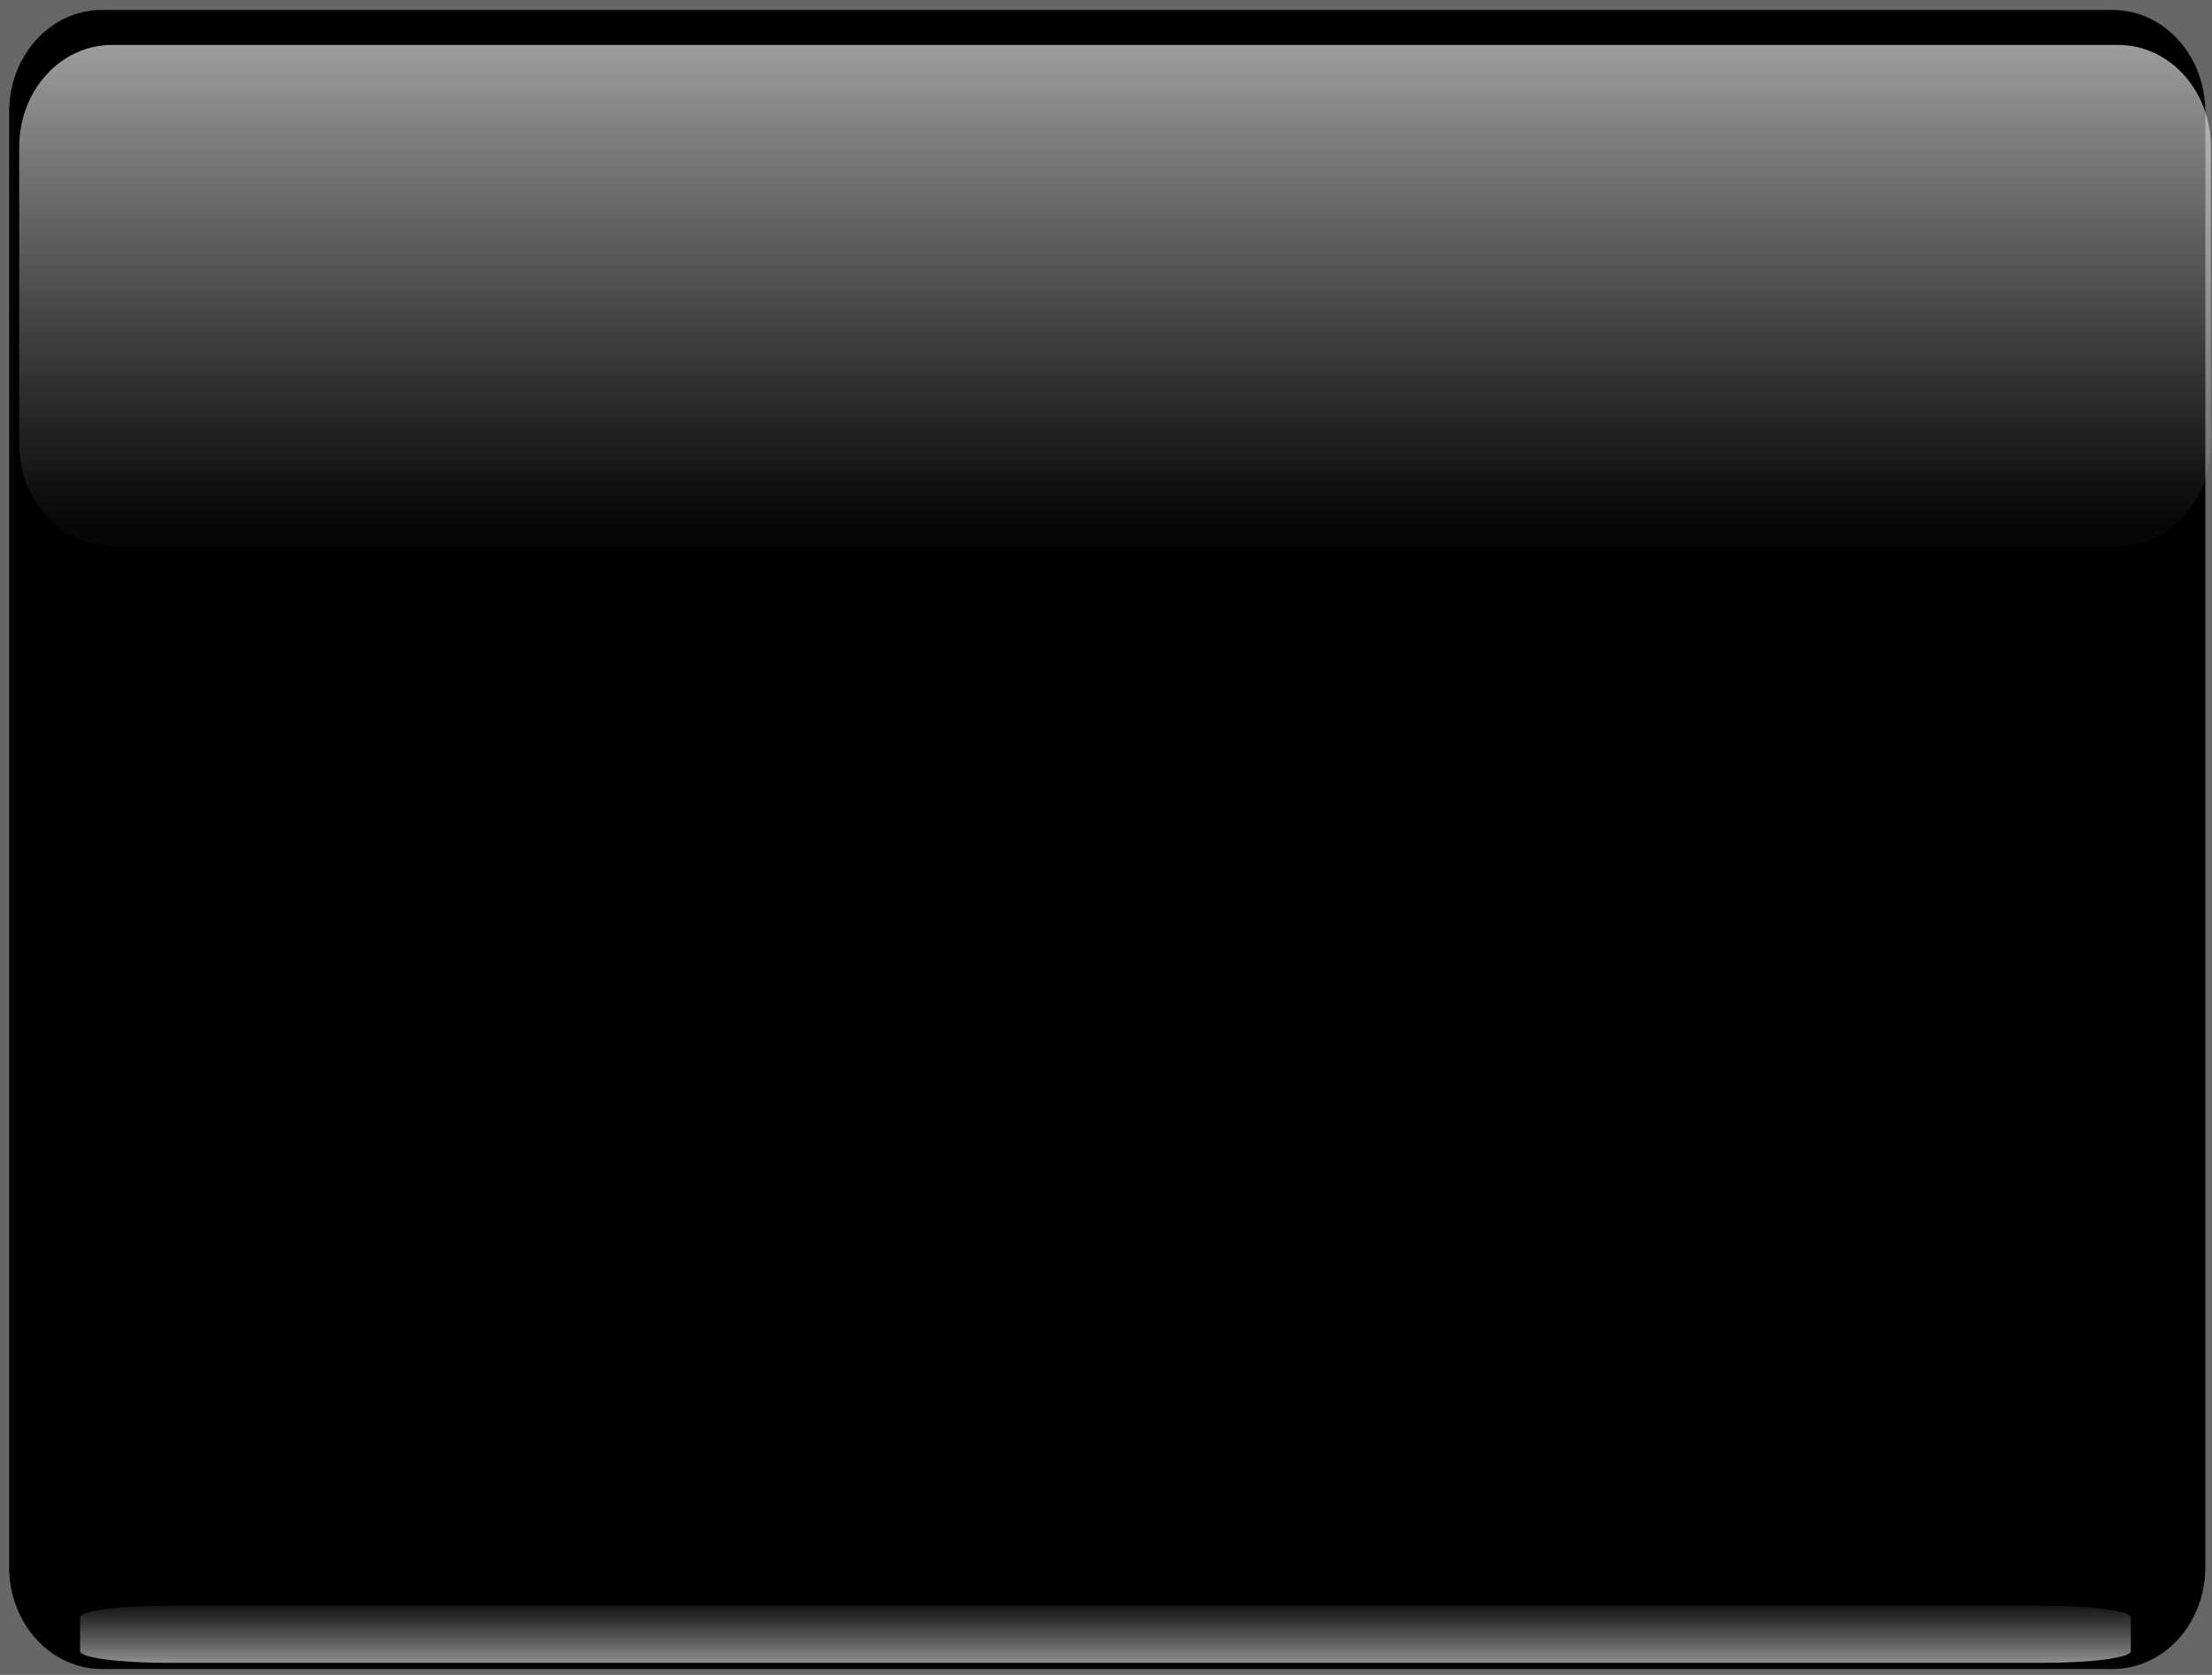 <?xml version="1.0" encoding="UTF-8" standalone="no"?>
<!-- Created with Inkscape (http://www.inkscape.org/) -->

<svg
   xmlns:dc="http://purl.org/dc/elements/1.1/"
   xmlns:cc="http://creativecommons.org/ns#"
   xmlns:rdf="http://www.w3.org/1999/02/22-rdf-syntax-ns#"
   xmlns:svg="http://www.w3.org/2000/svg"
   xmlns="http://www.w3.org/2000/svg"
   xmlns:xlink="http://www.w3.org/1999/xlink"
   xmlns:sodipodi="http://sodipodi.sourceforge.net/DTD/sodipodi-0.dtd"
   xmlns:inkscape="http://www.inkscape.org/namespaces/inkscape"
   width="992.126"
   height="751.181"
   id="svg2"
   version="1.1"
   inkscape:version="0.48.2 r9819"
   sodipodi:docname="shiny_black0.svg">
  <defs
     id="defs4">
    <linearGradient
       id="linearGradient3930">
      <stop
         style="stop-color:#000000;stop-opacity:1;"
         offset="0"
         id="stop3932" />
      <stop
         style="stop-color:#ffffff;stop-opacity:0;"
         offset="1"
         id="stop3934" />
    </linearGradient>
    <linearGradient
       id="linearGradient3924"
       inkscape:collect="always">
      <stop
         id="stop3926"
         offset="0"
         style="stop-color:#000000;stop-opacity:0" />
      <stop
         id="stop3928"
         offset="1"
         style="stop-color:#000000;stop-opacity:1" />
    </linearGradient>
    <linearGradient
       inkscape:collect="always"
       id="linearGradient3889">
      <stop
         style="stop-color:#000000;stop-opacity:0"
         offset="0"
         id="stop3891" />
      <stop
         style="stop-color:#878787;stop-opacity:1"
         offset="1"
         id="stop3893" />
    </linearGradient>
    <linearGradient
       inkscape:collect="always"
       id="linearGradient3865">
      <stop
         style="stop-color:#000000;stop-opacity:1;"
         offset="0"
         id="stop3867" />
      <stop
         style="stop-color:#000000;stop-opacity:0;"
         offset="1"
         id="stop3869" />
    </linearGradient>
    <linearGradient
       id="linearGradient3758">
      <stop
         style="stop-color:#ffffff;stop-opacity:1;"
         offset="0"
         id="stop3760" />
      <stop
         style="stop-color:#e6e6e6;stop-opacity:0.024;"
         offset="1"
         id="stop3762" />
    </linearGradient>
    <linearGradient
       inkscape:collect="always"
       xlink:href="#linearGradient3758"
       id="linearGradient3764"
       x1="480.544"
       y1="192.775"
       x2="480.544"
       y2="536.598"
       gradientUnits="userSpaceOnUse" />
    <filter
       inkscape:collect="always"
       id="filter3784"
       x="-0.037"
       width="1.075"
       y="-0.152"
       height="1.305">
      <feGaussianBlur
         inkscape:collect="always"
         stdDeviation="14.261"
         id="feGaussianBlur3786" />
    </filter>
    <filter
       inkscape:collect="always"
       id="filter3808"
       x="-0.061"
       width="1.122"
       y="-3.156"
       height="7.312">
      <feGaussianBlur
         inkscape:collect="always"
         stdDeviation="23.347"
         id="feGaussianBlur3810" />
    </filter>
    <linearGradient
       inkscape:collect="always"
       xlink:href="#linearGradient3758"
       id="linearGradient3845"
       gradientUnits="userSpaceOnUse"
       x1="480.544"
       y1="192.775"
       x2="480.544"
       y2="536.598" />
    <linearGradient
       inkscape:collect="always"
       xlink:href="#linearGradient3865"
       id="linearGradient3871"
       x1="519.385"
       y1="906.128"
       x2="400.878"
       y2="463.854"
       gradientUnits="userSpaceOnUse"
       gradientTransform="translate(655.534,463.917)" />
    <linearGradient
       inkscape:collect="always"
       xlink:href="#linearGradient3865"
       id="linearGradient3886"
       gradientUnits="userSpaceOnUse"
       gradientTransform="translate(670.662,453.831)"
       x1="519.385"
       y1="906.128"
       x2="400.878"
       y2="463.854" />
    <linearGradient
       inkscape:collect="always"
       xlink:href="#linearGradient3889"
       id="linearGradient3895"
       x1="358.023"
       y1="951.623"
       x2="152.538"
       y2="-78.322"
       gradientUnits="userSpaceOnUse" />
    <linearGradient
       inkscape:collect="always"
       xlink:href="#linearGradient3758"
       id="linearGradient3902"
       gradientUnits="userSpaceOnUse"
       x1="480.544"
       y1="192.775"
       x2="480.544"
       y2="536.598" />
    <linearGradient
       inkscape:collect="always"
       xlink:href="#linearGradient3758"
       id="linearGradient3911"
       gradientUnits="userSpaceOnUse"
       x1="480.544"
       y1="192.775"
       x2="480.544"
       y2="536.598" />
    <linearGradient
       inkscape:collect="always"
       xlink:href="#linearGradient3889"
       id="linearGradient3913"
       gradientUnits="userSpaceOnUse"
       x1="358.023"
       y1="951.623"
       x2="152.538"
       y2="-78.322" />
    <linearGradient
       inkscape:collect="always"
       xlink:href="#linearGradient3924"
       id="linearGradient3916"
       gradientUnits="userSpaceOnUse"
       x1="40.341"
       y1="-258.594"
       x2="293.73"
       y2="824.298"
       gradientTransform="translate(1388.816,297.628)" />
    <linearGradient
       inkscape:collect="always"
       xlink:href="#linearGradient3758"
       id="linearGradient3922"
       gradientUnits="userSpaceOnUse"
       x1="480.544"
       y1="192.775"
       x2="480.544"
       y2="536.598" />
    <linearGradient
       inkscape:collect="always"
       xlink:href="#linearGradient3930"
       id="linearGradient3936"
       x1="2289.328"
       y1="921.255"
       x2="2319.583"
       y2="1107.831"
       gradientUnits="userSpaceOnUse" />
    <linearGradient
       inkscape:collect="always"
       xlink:href="#linearGradient3930"
       id="linearGradient3950"
       gradientUnits="userSpaceOnUse"
       x1="2289.328"
       y1="921.255"
       x2="2319.583"
       y2="1107.831" />
    <linearGradient
       inkscape:collect="always"
       xlink:href="#linearGradient3924"
       id="linearGradient3952"
       gradientUnits="userSpaceOnUse"
       gradientTransform="translate(1388.816,297.628)"
       x1="40.341"
       y1="-258.594"
       x2="293.73"
       y2="824.298" />
    <linearGradient
       inkscape:collect="always"
       xlink:href="#linearGradient3758"
       id="linearGradient3024"
       gradientUnits="userSpaceOnUse"
       x1="480.544"
       y1="130.48"
       x2="480.544"
       y2="573.975" />
  </defs>
  <sodipodi:namedview
     id="base"
     pagecolor="#ffffff"
     bordercolor="#666666"
     borderopacity="1.0"
     inkscape:pageopacity="0.0"
     inkscape:pageshadow="2"
     inkscape:zoom="1.0237212"
     inkscape:cx="496.06299"
     inkscape:cy="375.59055"
     inkscape:document-units="cm"
     inkscape:current-layer="layer1"
     showgrid="false"
     units="cm"
     inkscape:window-width="1280"
     inkscape:window-height="968"
     inkscape:window-x="-4"
     inkscape:window-y="-4"
     inkscape:window-maximized="1" />
  <g
     inkscape:label="Ebene 1"
     inkscape:groupmode="layer"
     id="layer1"
     transform="translate(0,-301.181)">
    <rect
       style="fill:#666666;fill-opacity:1;stroke:none"
       id="rect2982"
       width="992.126"
       height="751.181"
       x="0"
       y="301.181" />
    <path
       style="fill:#000000;fill-opacity:1;stroke:none"
       d="m 45.74,305.642 901.76,0 c 23.068,0 41.64,20.423 41.64,45.79 l 0,652.514 c 0,25.368 -18.571,45.79 -41.64,45.79 l -901.76,0 c -23.068,0 -41.64,-20.422 -41.64,-45.79 l 0,-652.514 c 0,-25.368 18.571,-45.79 41.64,-45.79 z"
       id="rect3752"
       inkscape:connector-curvature="0" />
    <path
       transform="matrix(1.073,0,0,1,-36.175,0.917)"
       style="fill:url(#linearGradient3922);fill-opacity:1;stroke:none;filter:url(#filter3784)"
       d="m 80.529,320.416 838.56,0 c 21.489,0 38.789,20.423 38.789,45.79 l 0,133.173 c 0,25.368 -17.3,45.79 -38.789,45.79 l -838.56,0 c -21.489,0 -38.789,-20.423 -38.789,-45.79 l 0,-133.173 c 0,-25.368 17.3,-45.79 38.789,-45.79 z"
       id="rect3756"
       inkscape:connector-curvature="0" />
    <path
       inkscape:connector-curvature="0"
       id="path3022"
       d="m 80.529,320.416 838.56,0 c 21.489,0 38.789,20.423 38.789,45.79 l 0,133.173 c 0,25.368 -17.3,45.79 -38.789,45.79 l -838.56,0 c -21.489,0 -38.789,-20.423 -38.789,-45.79 l 0,-133.173 c 0,-25.368 17.3,-45.79 38.789,-45.79 z"
       style="fill:url(#linearGradient3024);fill-opacity:1;stroke:none;filter:url(#filter3784)"
       transform="matrix(1.004,0,0,-0.114,-5.978,1083.491)" />
  </g>
</svg>
